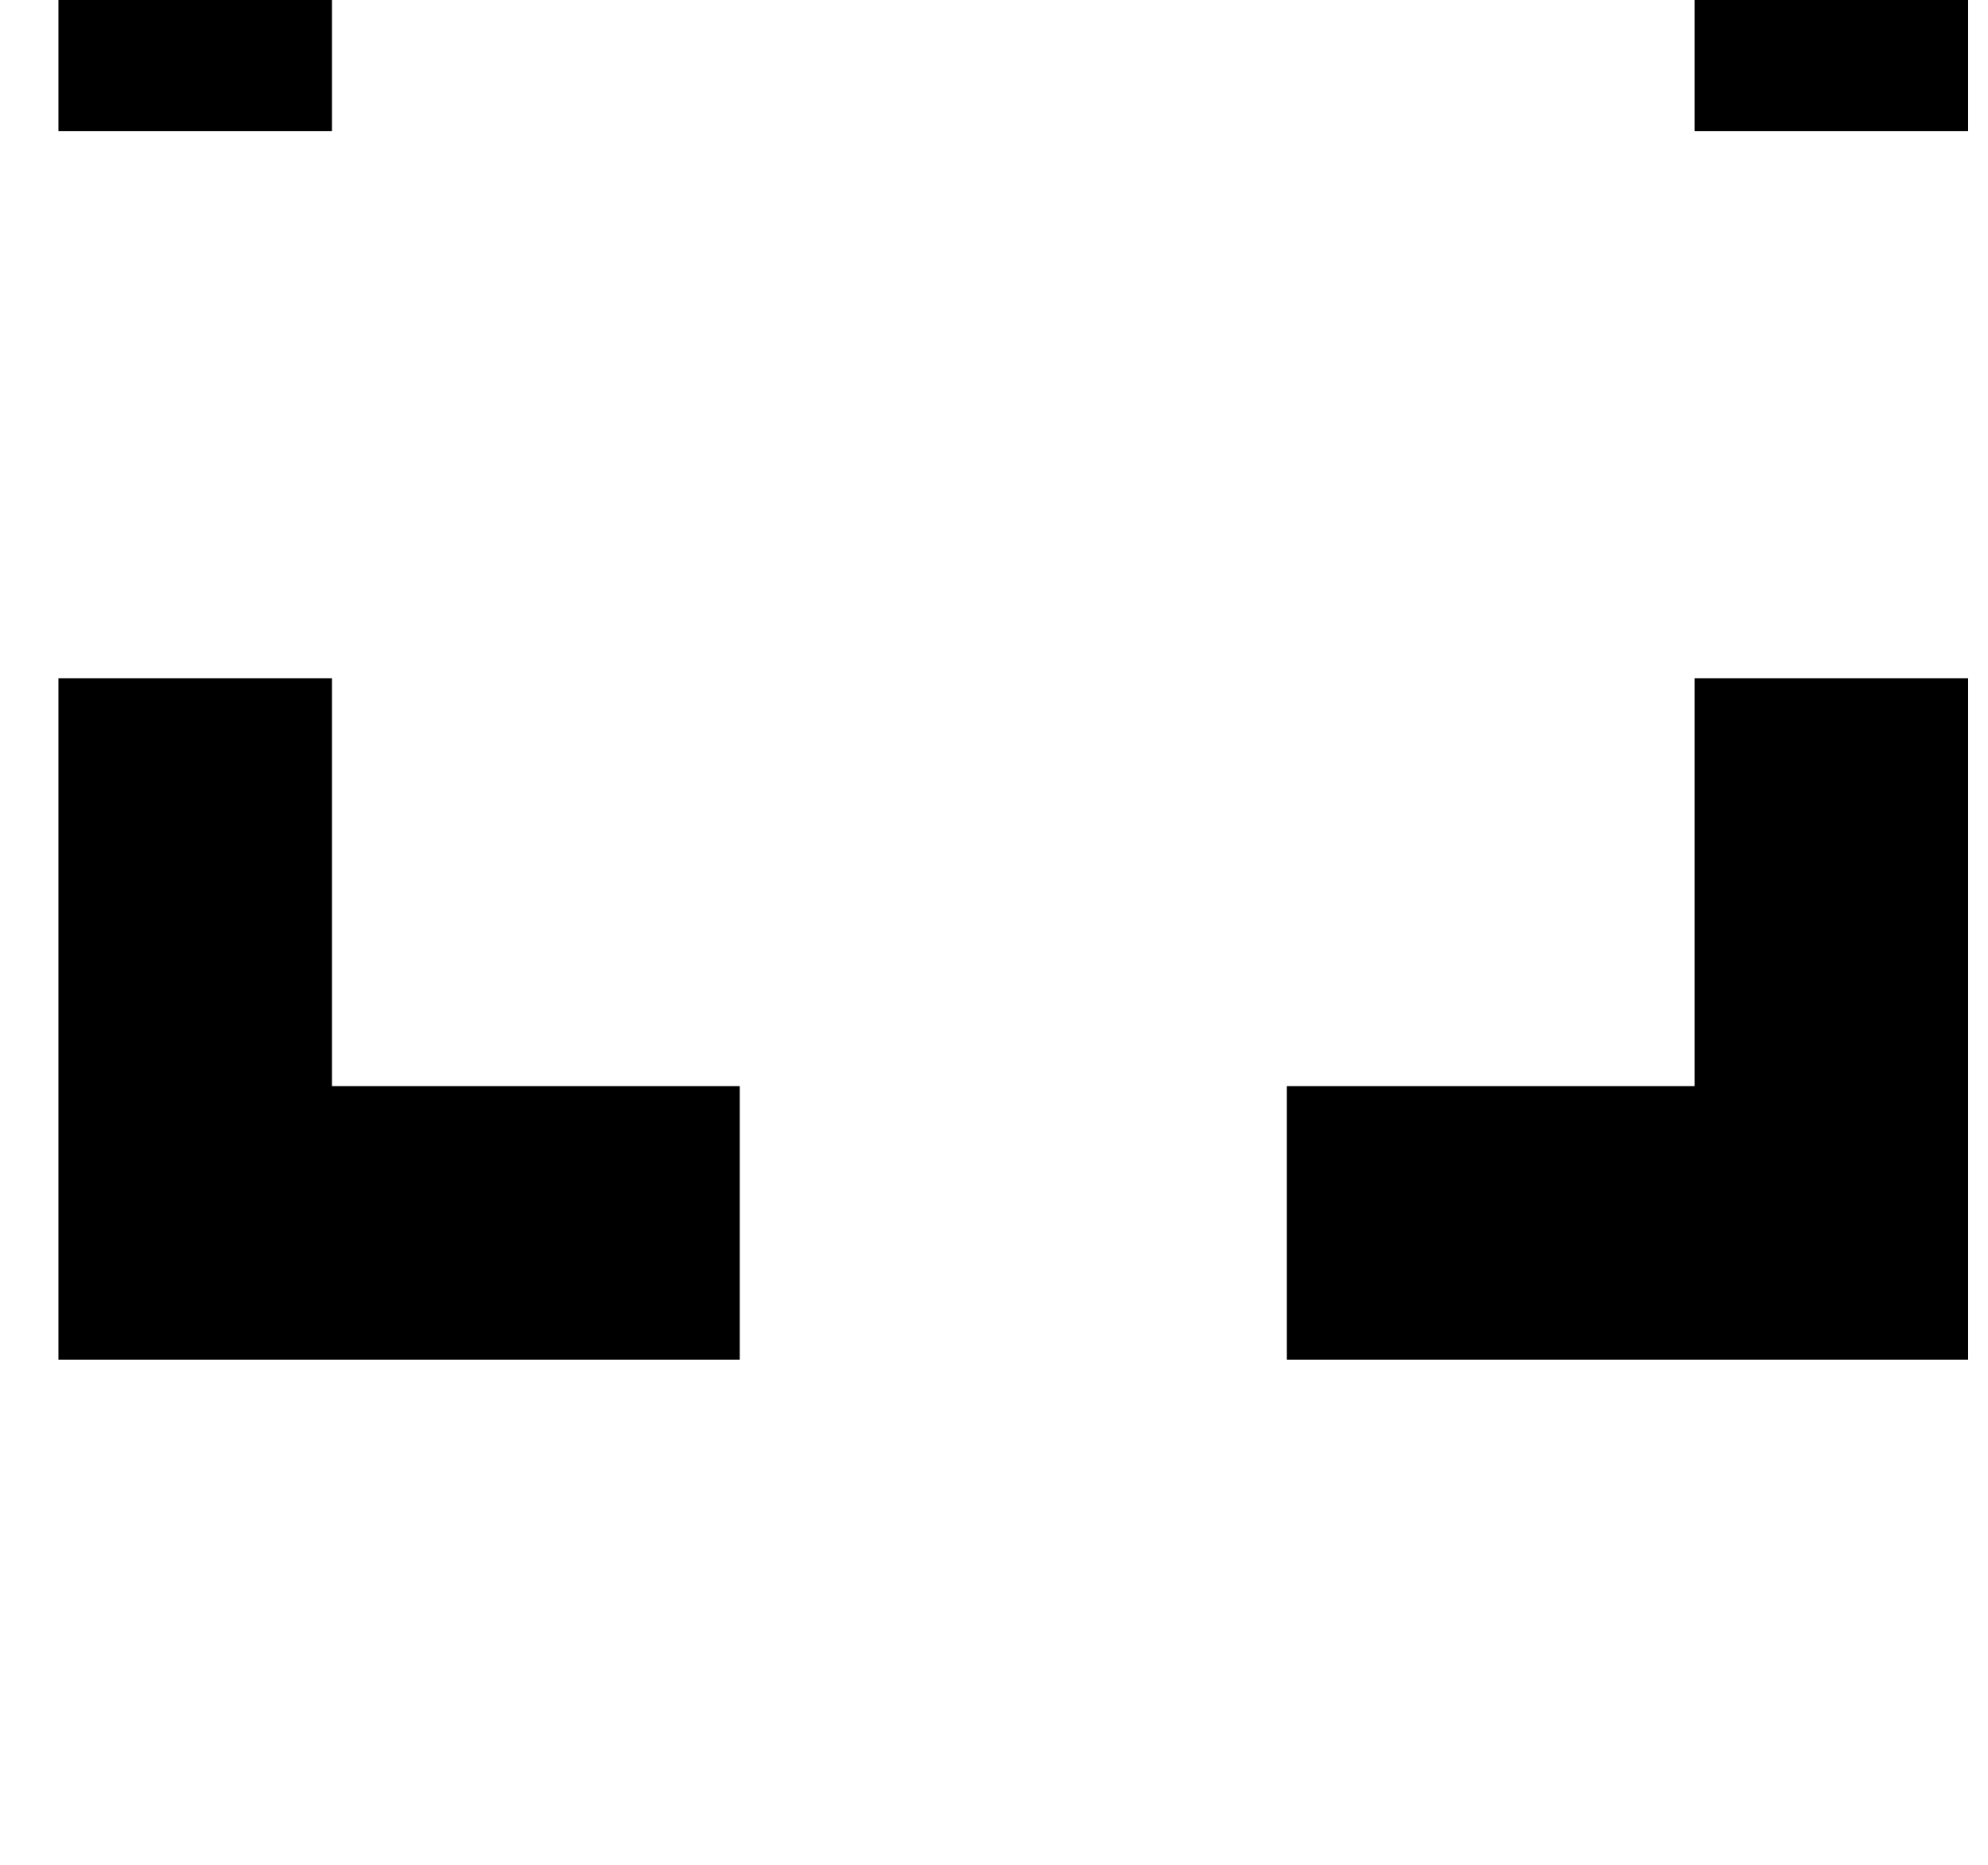 <?xml version="1.0" standalone="no"?>
<!DOCTYPE svg PUBLIC "-//W3C//DTD SVG 1.1//EN" "http://www.w3.org/Graphics/SVG/1.1/DTD/svg11.dtd" >
<svg xmlns="http://www.w3.org/2000/svg" xmlns:xlink="http://www.w3.org/1999/xlink" version="1.1" viewBox="-10 0 1066 1000">
   <path fill="currentColor"
d="M1045.33 -295v365.333h-146.666v-218.666h-218.667v-146.667h365.333zM386.667 -295v146.667h-218.667v218.666h-146.667v-365.333h365.334zM1045.33 363.667v365.333h-365.333v-146.667h218.667v-218.666h146.666zM168 363.667v218.666h218.667v146.667h-365.334
v-365.333h146.667z" />
</svg>
